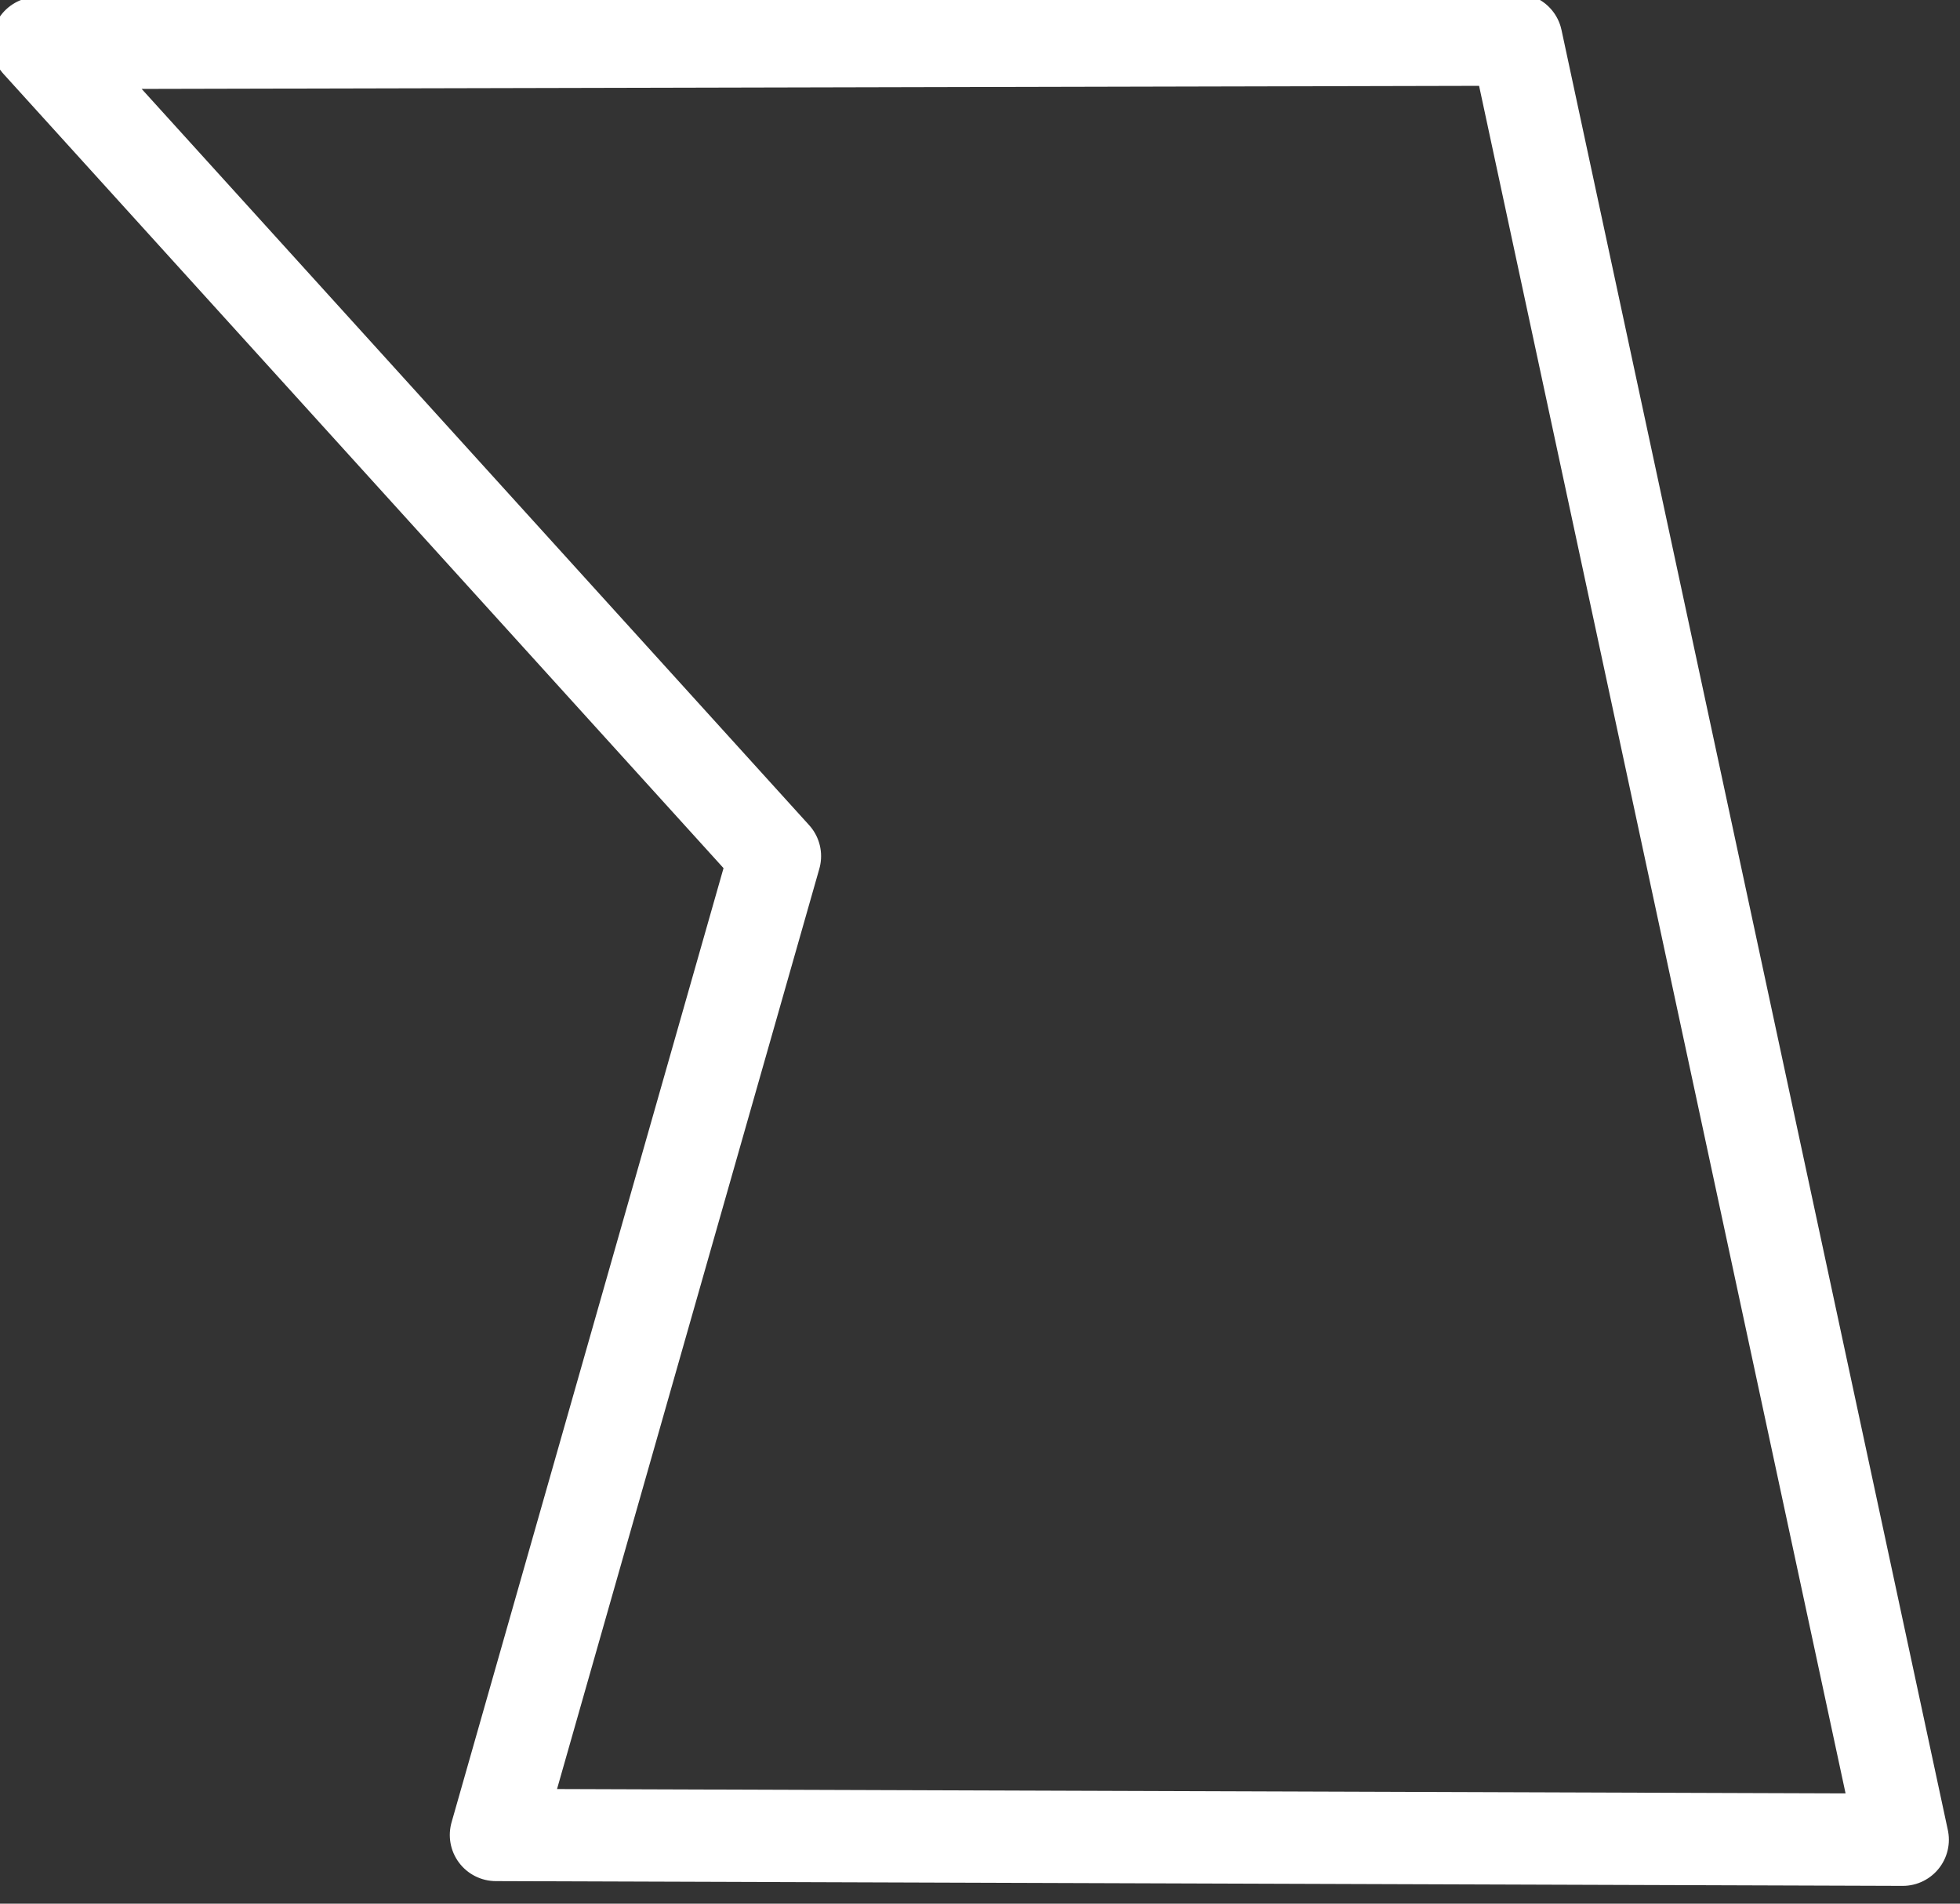<?xml version="1.0" encoding="UTF-8" standalone="no"?>
<!DOCTYPE svg PUBLIC "-//W3C//DTD SVG 1.1//EN" "http://www.w3.org/Graphics/SVG/1.1/DTD/svg11.dtd">
<svg width="100%" height="100%" viewBox="0 0 70 68" version="1.1" xmlns="http://www.w3.org/2000/svg" xmlns:xlink="http://www.w3.org/1999/xlink" xml:space="preserve" xmlns:serif="http://www.serif.com/" style="fill-rule:evenodd;clip-rule:evenodd;stroke-linecap:round;stroke-linejoin:round;stroke-miterlimit:1.5;">
    <rect x="0" y="0" width="70" height="68" fill="#333333" stroke="none"/>
    <g transform="matrix(1,0,0,1,-959.714,-1980.64)">
        <g transform="matrix(1,0,0,1,-5895.02,1691.94)">
            <g transform="matrix(0.544,0,0,0.544,6465.22,-19.985)">
                <path d="M766.894,623.652L718.496,570.259L815.57,570.037L840.934,688.238L748.578,687.925L766.894,623.652Z" style="fill:none;stroke:white;stroke-width:6.06px;"/>
            </g>
        </g>
    </g>
</svg>
